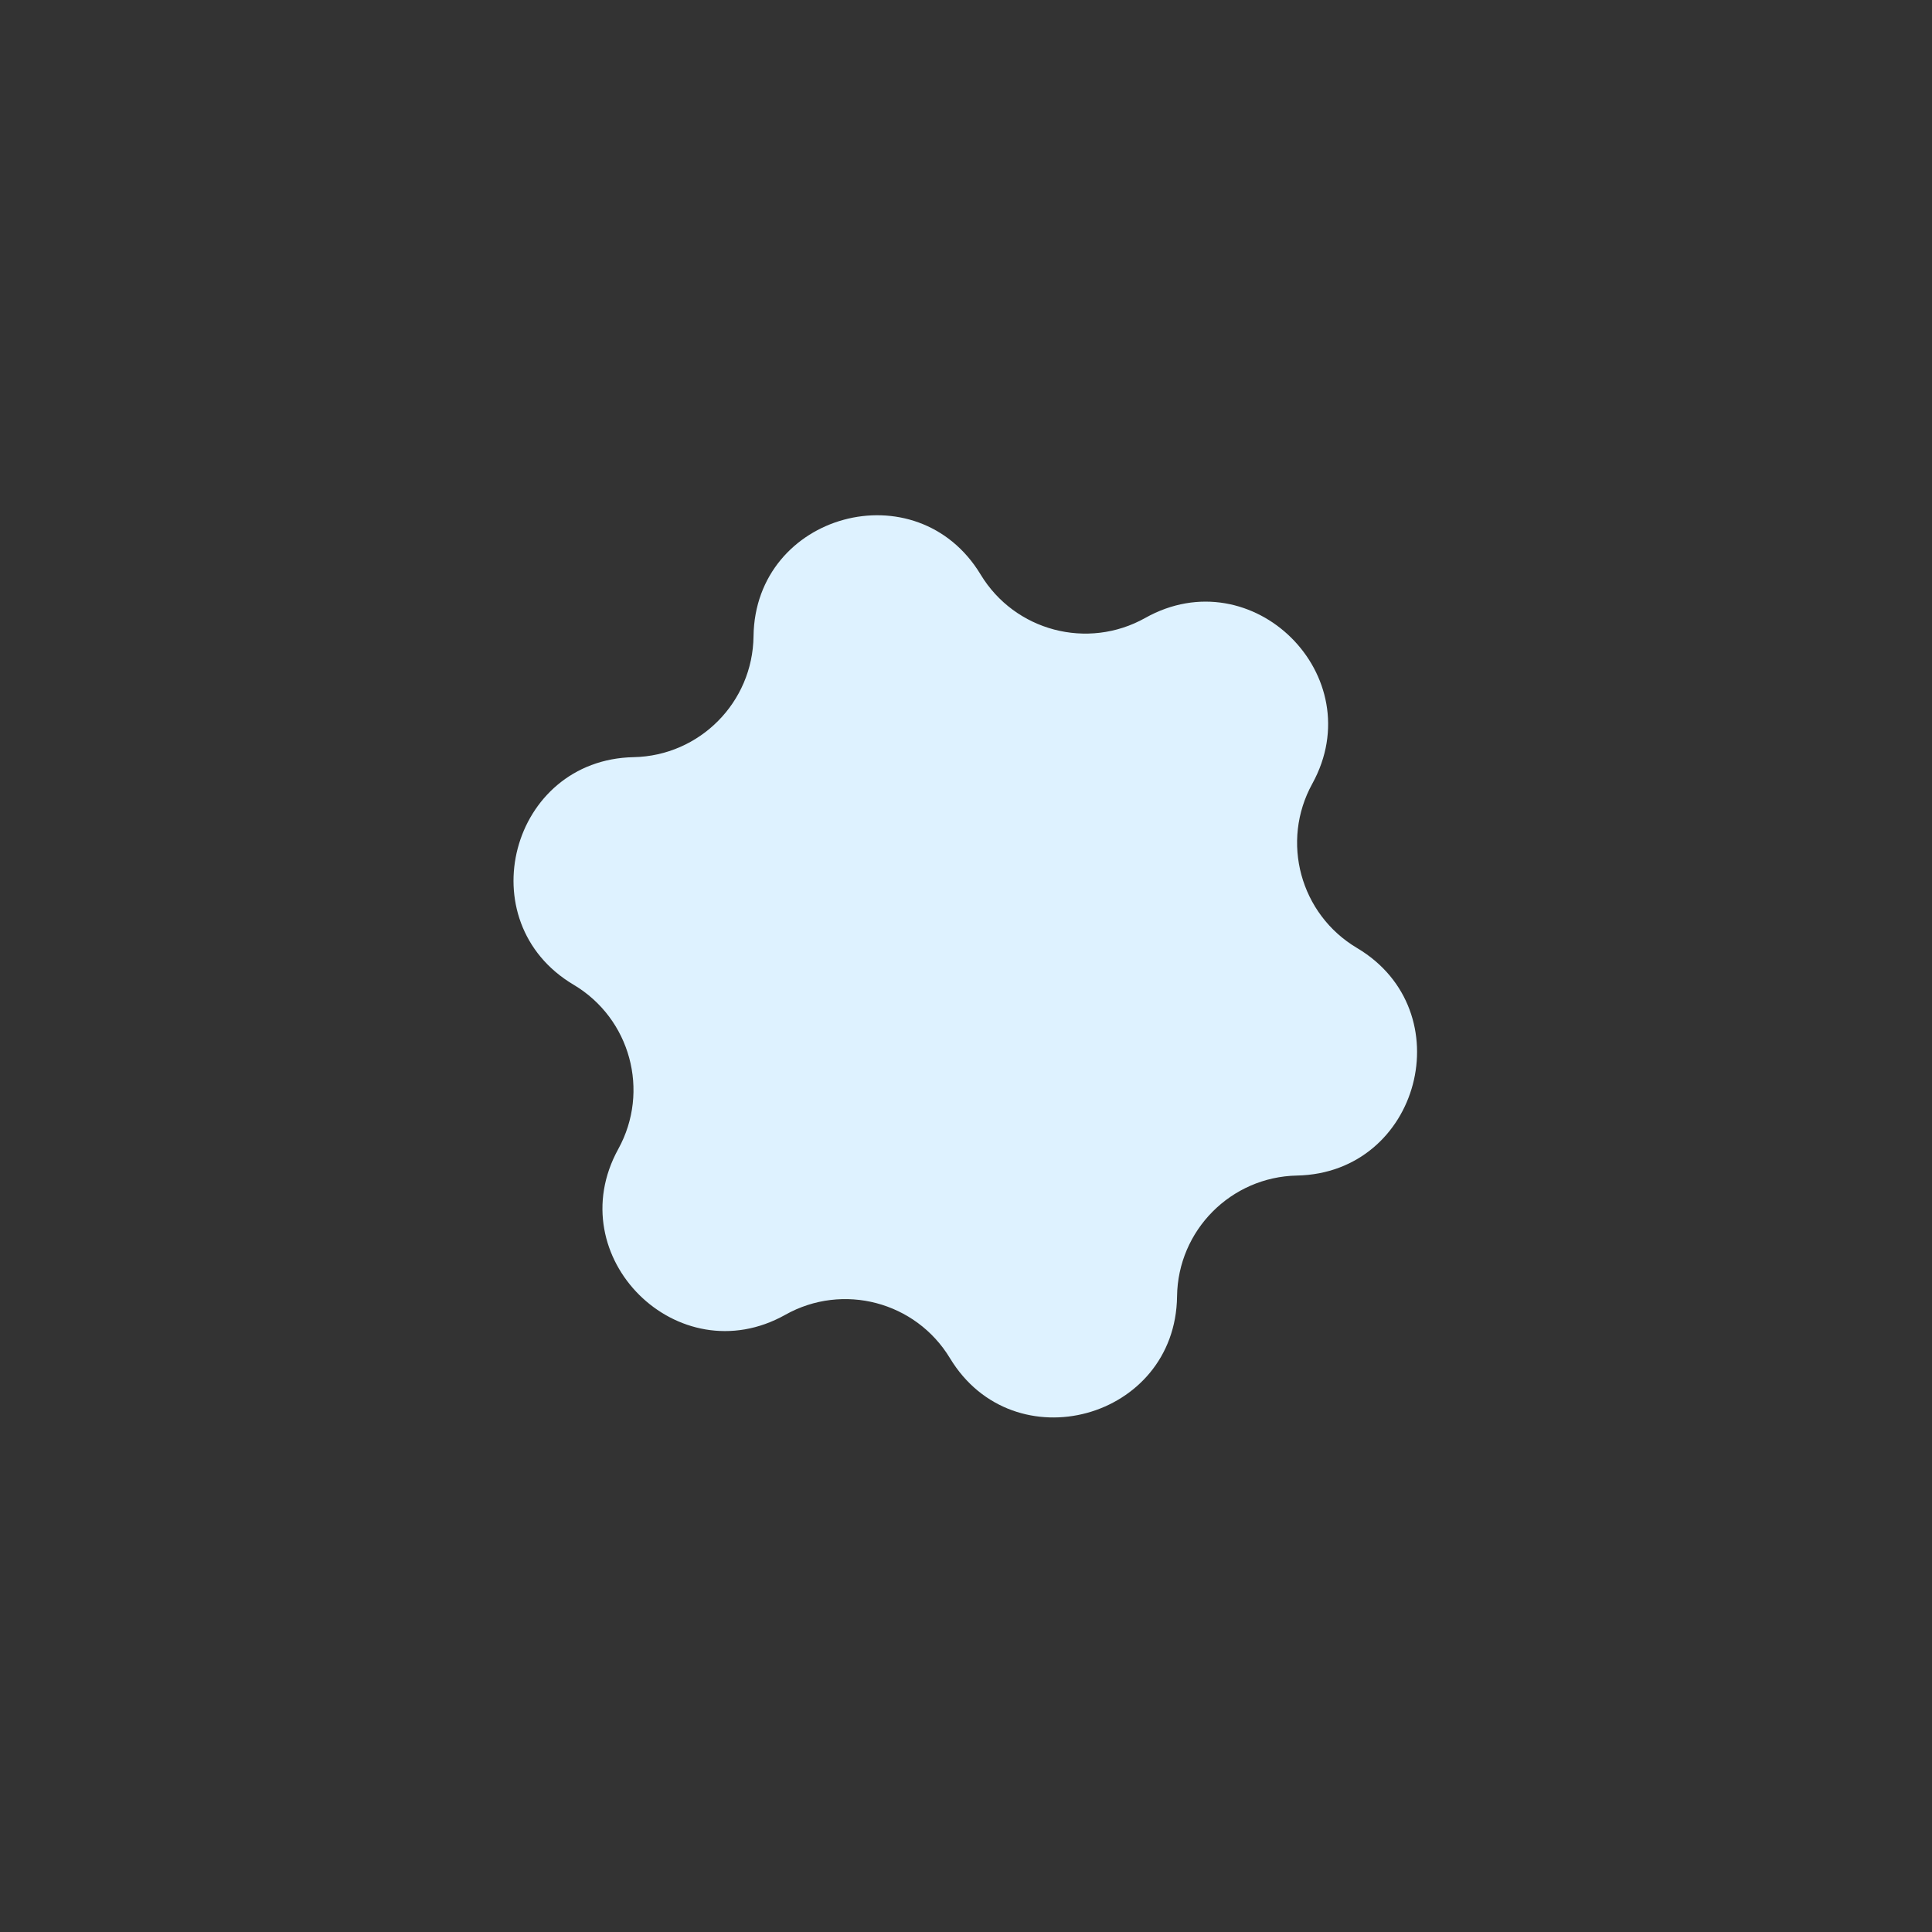 <svg width="278" height="278" viewBox="0 0 278 278" fill="none" xmlns="http://www.w3.org/2000/svg">
<rect x="0" y="0" width="278" height="278" fill="#333333" stroke="none"/>
<path d="M108.427 91.561C108.645 73.848 131.94 67.509 141.104 82.67V82.67C146.02 90.802 156.502 93.567 164.79 88.918V88.918C180.239 80.25 197.377 97.254 188.829 112.771V112.771C184.244 121.095 187.09 131.555 195.261 136.407V136.407C210.492 145.453 204.334 168.797 186.623 169.153V169.153C177.122 169.343 169.486 177.039 169.369 186.541V186.541C169.151 204.255 145.856 210.594 136.692 195.433V195.433C131.776 187.3 121.294 184.535 113.006 189.185V189.185C97.556 197.853 80.419 180.848 88.967 165.332V165.332C93.552 157.008 90.706 146.548 82.535 141.695V141.695C67.303 132.649 73.461 109.306 91.173 108.95V108.95C100.674 108.759 108.31 101.064 108.427 91.561V91.561Z" fill="#DEF2FF"/>
</svg>
